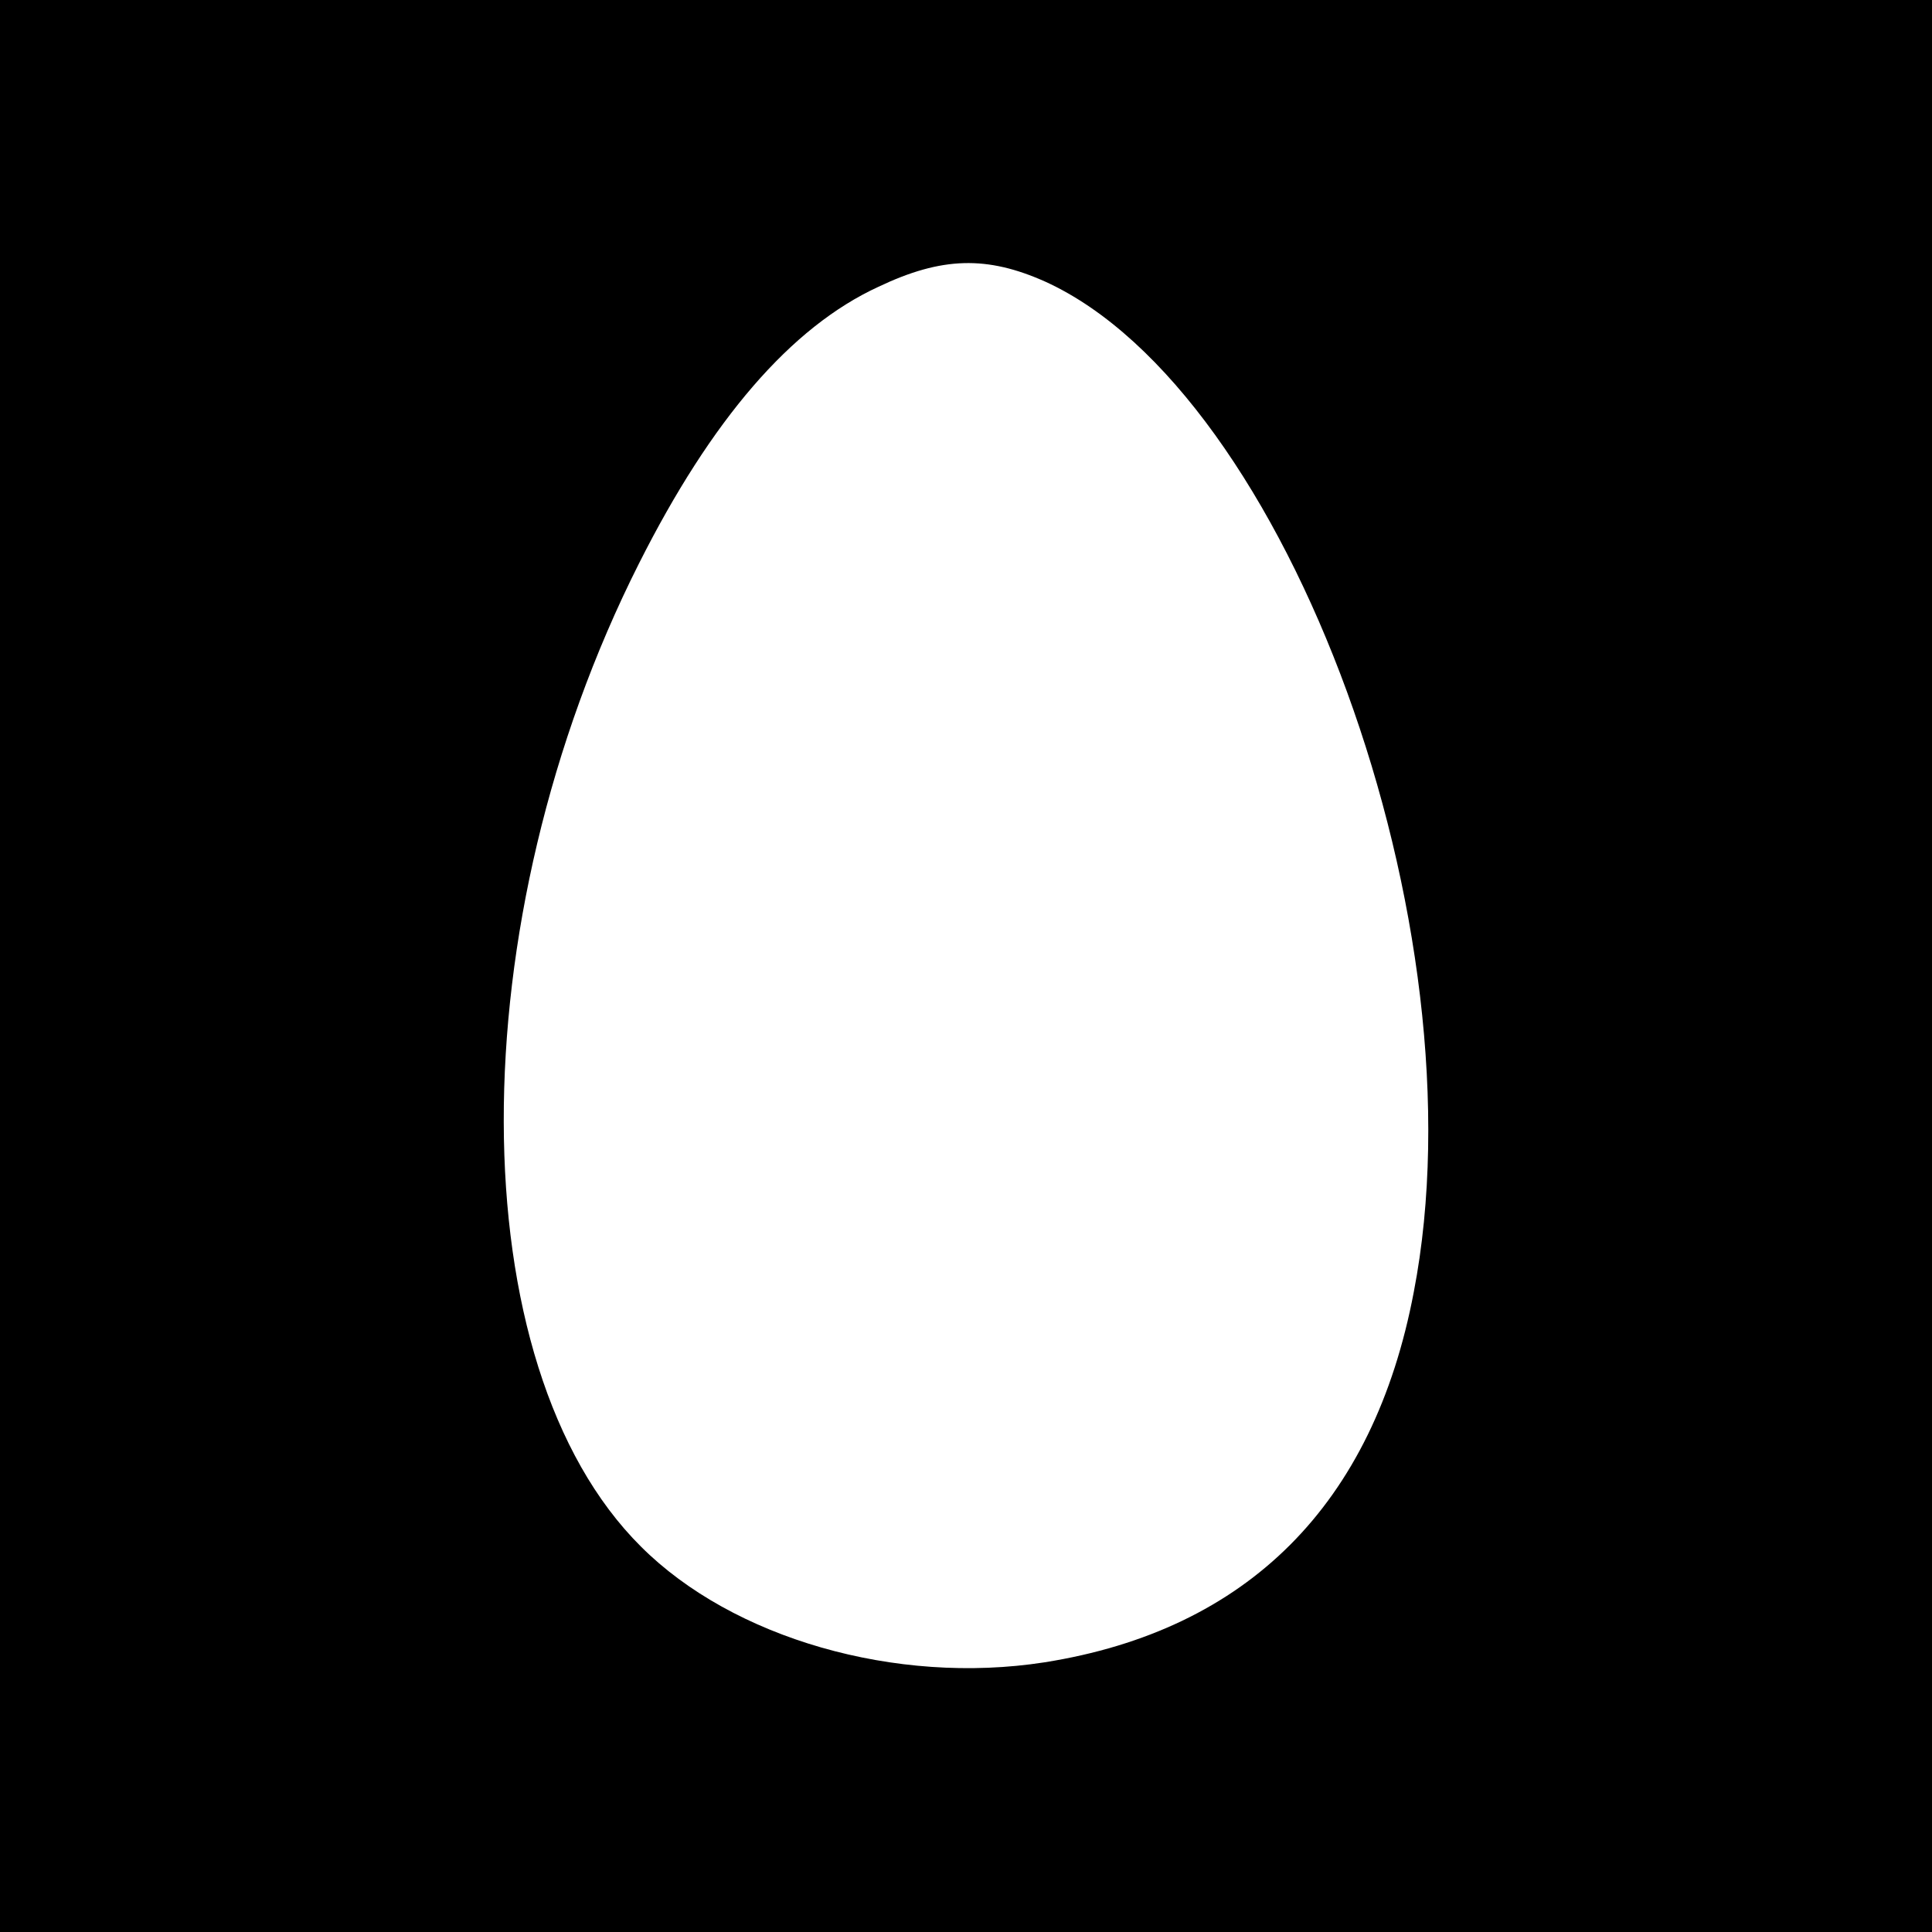 <?xml version="1.0" standalone="no"?>
<!DOCTYPE svg PUBLIC "-//W3C//DTD SVG 20010904//EN"
 "http://www.w3.org/TR/2001/REC-SVG-20010904/DTD/svg10.dtd">
<svg version="1.0" xmlns="http://www.w3.org/2000/svg"
 width="192pt" height="192pt" viewBox="0 0 192 192"
 preserveAspectRatio="xMidYMid meet">
<g transform="translate(0,192) scale(0.1,-0.1)"
fill="#000000" stroke="none">
<path d="M0 960 l0 -960 960 0 960 0 0 960 0 960 -960 0 -960 0 0 -960z m1039
680 c241 -110 436 -642 366 -1004 -40 -211 -165 -336 -367 -368 -148 -23 -310
24 -401 115 -181 180 -182 620 -2 977 72 143 151 235 238 275 63 30 108 31
166 5z"/>
</g>
</svg>
